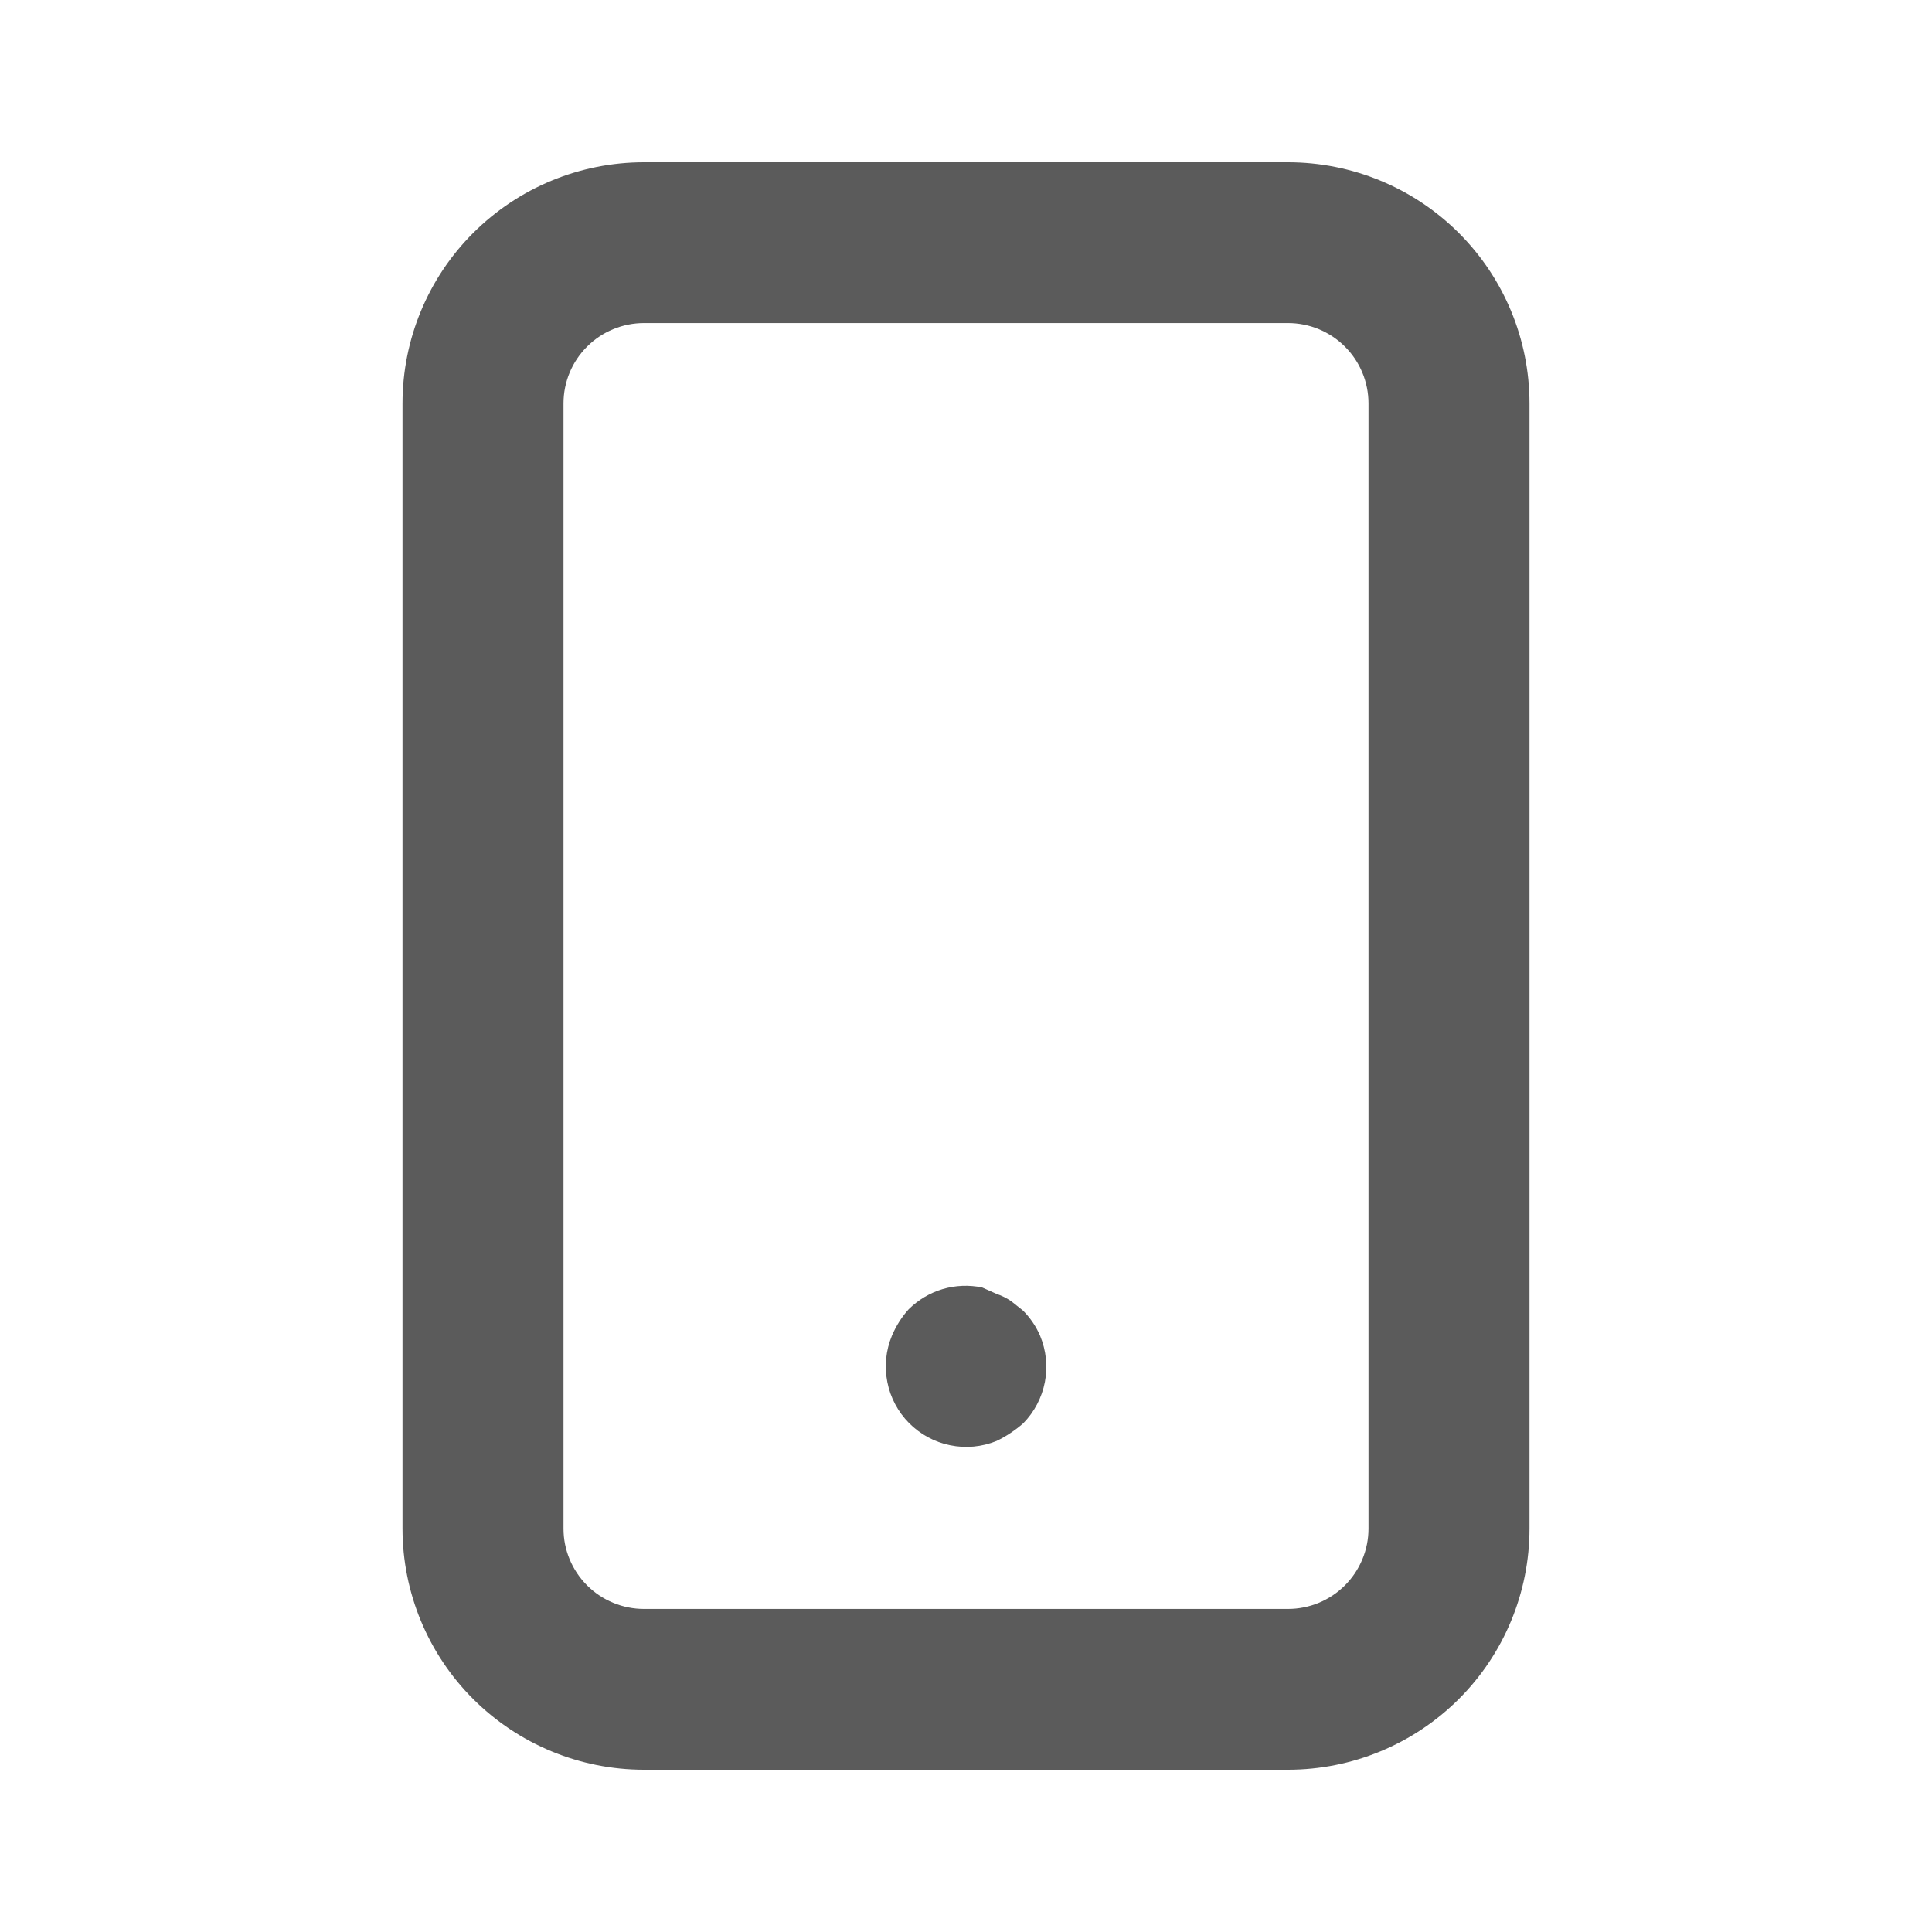 <svg width="18" height="18" viewBox="0 0 18 18" fill="none" xmlns="http://www.w3.org/2000/svg">
<g id="Device / mobile">
<path id="Vector" d="M9.533 12.212L9.42 12.122C9.378 12.094 9.333 12.071 9.285 12.055L9.15 11.995C9.028 11.97 8.902 11.975 8.783 12.01C8.664 12.045 8.556 12.11 8.467 12.197C8.401 12.27 8.348 12.354 8.31 12.444C8.253 12.581 8.238 12.731 8.267 12.876C8.295 13.021 8.366 13.154 8.47 13.259C8.575 13.364 8.707 13.436 8.852 13.465C8.997 13.495 9.148 13.481 9.285 13.425C9.375 13.382 9.458 13.326 9.533 13.261C9.637 13.155 9.707 13.021 9.735 12.876C9.763 12.731 9.747 12.581 9.69 12.444C9.653 12.358 9.599 12.279 9.533 12.212ZM12 1.512H6C5.403 1.512 4.831 1.749 4.409 2.17C3.987 2.591 3.75 3.163 3.75 3.759V14.241C3.75 14.837 3.987 15.409 4.409 15.83C4.831 16.251 5.403 16.488 6 16.488H12C12.597 16.488 13.169 16.251 13.591 15.83C14.013 15.409 14.25 14.837 14.25 14.241V3.759C14.25 3.163 14.013 2.591 13.591 2.17C13.169 1.749 12.597 1.512 12 1.512ZM12.75 14.241C12.75 14.44 12.671 14.63 12.53 14.771C12.39 14.911 12.199 14.99 12 14.99H6C5.801 14.99 5.61 14.911 5.47 14.771C5.329 14.63 5.25 14.44 5.25 14.241V3.759C5.25 3.56 5.329 3.369 5.47 3.229C5.61 3.089 5.801 3.01 6 3.01H12C12.199 3.01 12.39 3.089 12.53 3.229C12.671 3.369 12.75 3.56 12.75 3.759V14.241Z" fill="#5B5B5B"/>
</g>
</svg>
